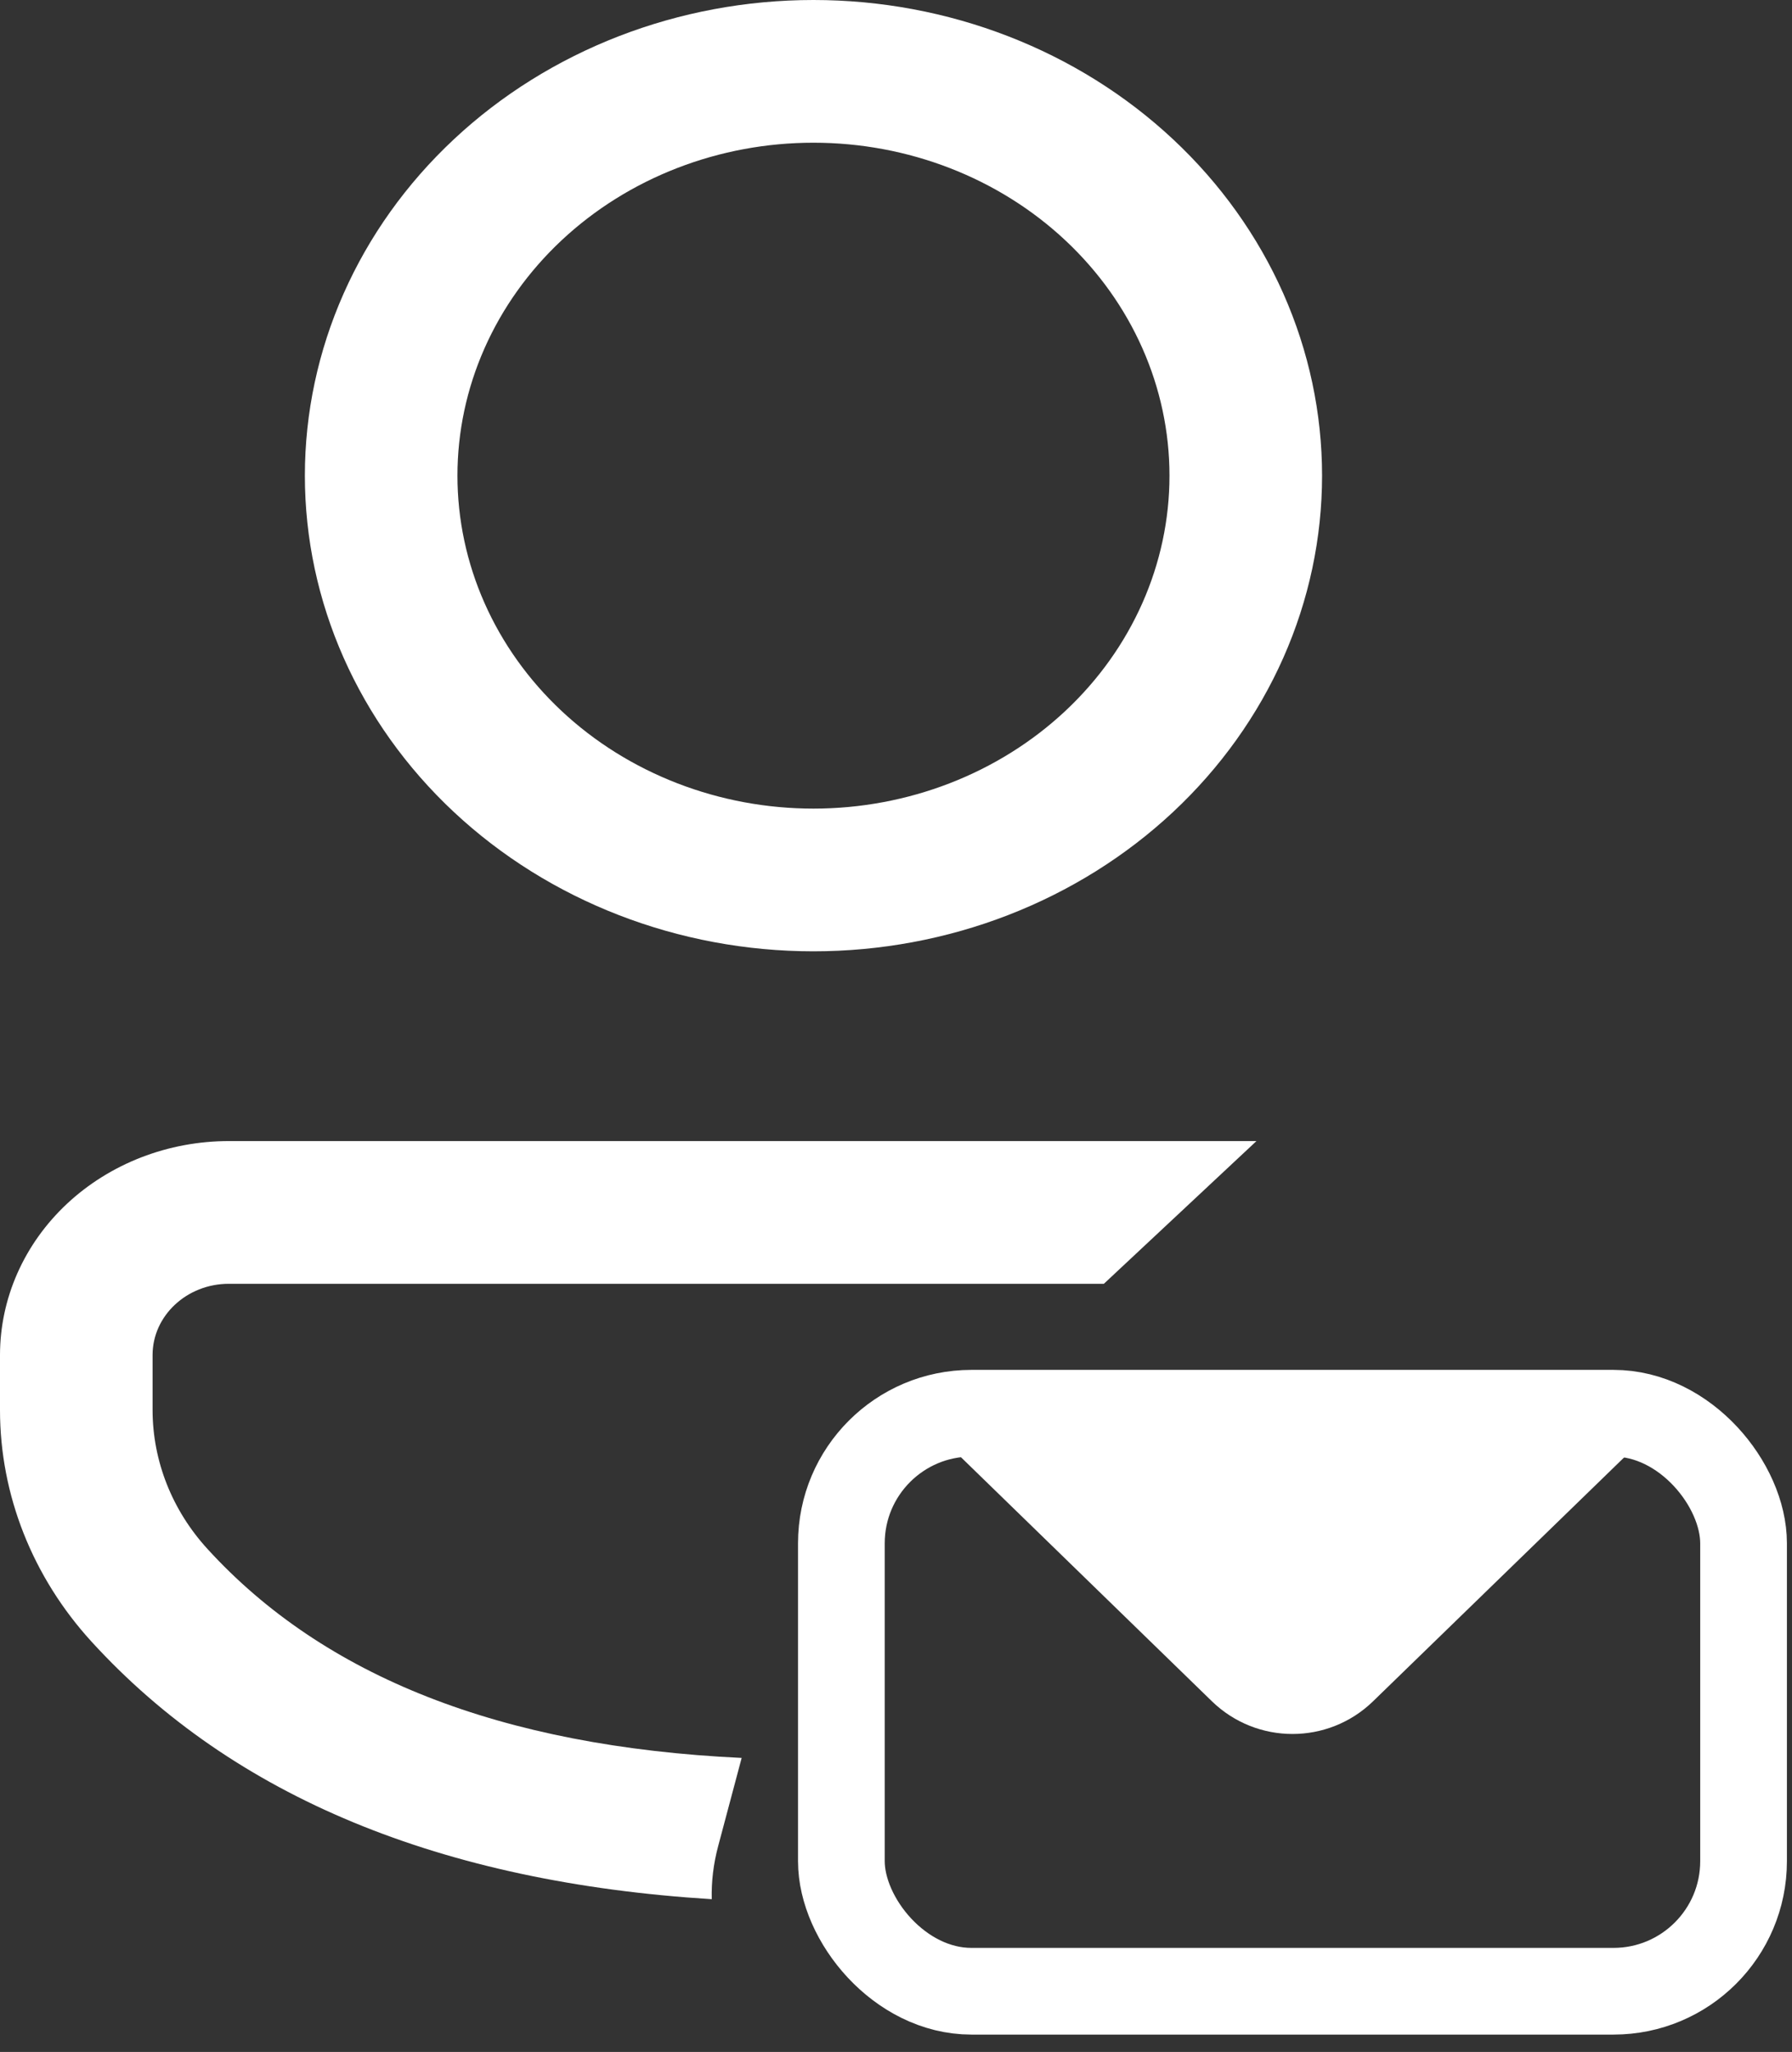 <svg width="62" height="71" viewBox="0 0 62 71" fill="none" xmlns="http://www.w3.org/2000/svg">
<rect x="0" y="0" width="62" height="71" fill="#333333" stroke="none"/>
<path d="M38.192 44.421L43.471 39.483H7.919C6.879 39.483 5.849 39.674 4.888 40.046C3.927 40.419 3.054 40.964 2.318 41.652C1.583 42.34 1 43.156 0.602 44.055C0.204 44.954 -0 45.917 7.82844e-07 46.89V48.789C7.82844e-07 51.725 1.126 54.569 3.167 56.804C8.077 62.183 15.281 65.135 24.625 65.715C24.611 65.112 24.681 64.497 24.85 63.868L25.66 60.827C17.308 60.432 11.202 58.002 7.18 53.598C5.954 52.258 5.28 50.553 5.279 48.789V46.886C5.279 45.527 6.462 44.421 7.919 44.421H38.192ZM28.144 0C30.455 -3.22065e-08 32.743 0.426 34.878 1.253C37.013 2.08 38.953 3.292 40.587 4.821C42.221 6.349 43.517 8.163 44.402 10.16C45.286 12.157 45.741 14.297 45.741 16.458C45.741 18.62 45.286 20.76 44.402 22.757C43.517 24.753 42.221 26.568 40.587 28.096C38.953 29.624 37.013 30.837 34.878 31.664C32.743 32.491 30.455 32.917 28.144 32.917C23.477 32.917 19.002 31.183 15.702 28.096C12.402 25.01 10.548 20.823 10.548 16.458C10.548 12.093 12.402 7.907 15.702 4.821C19.002 1.734 23.477 0 28.144 0ZM28.144 4.938C26.527 4.938 24.925 5.235 23.431 5.814C21.936 6.393 20.578 7.242 19.434 8.312C18.291 9.382 17.383 10.652 16.764 12.05C16.145 13.447 15.827 14.945 15.827 16.458C15.827 17.971 16.145 19.469 16.764 20.867C17.383 22.265 18.291 23.535 19.434 24.605C20.578 25.675 21.936 26.523 23.431 27.102C24.925 27.681 26.527 27.979 28.144 27.979C31.411 27.979 34.544 26.765 36.854 24.605C39.164 22.444 40.462 19.514 40.462 16.458C40.462 13.403 39.164 10.472 36.854 8.312C34.544 6.151 31.411 4.938 28.144 4.938Z" fill="white"/>
<rect x="29.11" y="48.9" width="31.214" height="20" rx="4.5" stroke="white" stroke-width="3"/>
<path d="M42.278 58.508L33.181 49.66L56.26 49.666L47.157 58.509C45.798 59.829 43.636 59.828 42.278 58.508Z" fill="white" stroke="white"/>
</svg>
